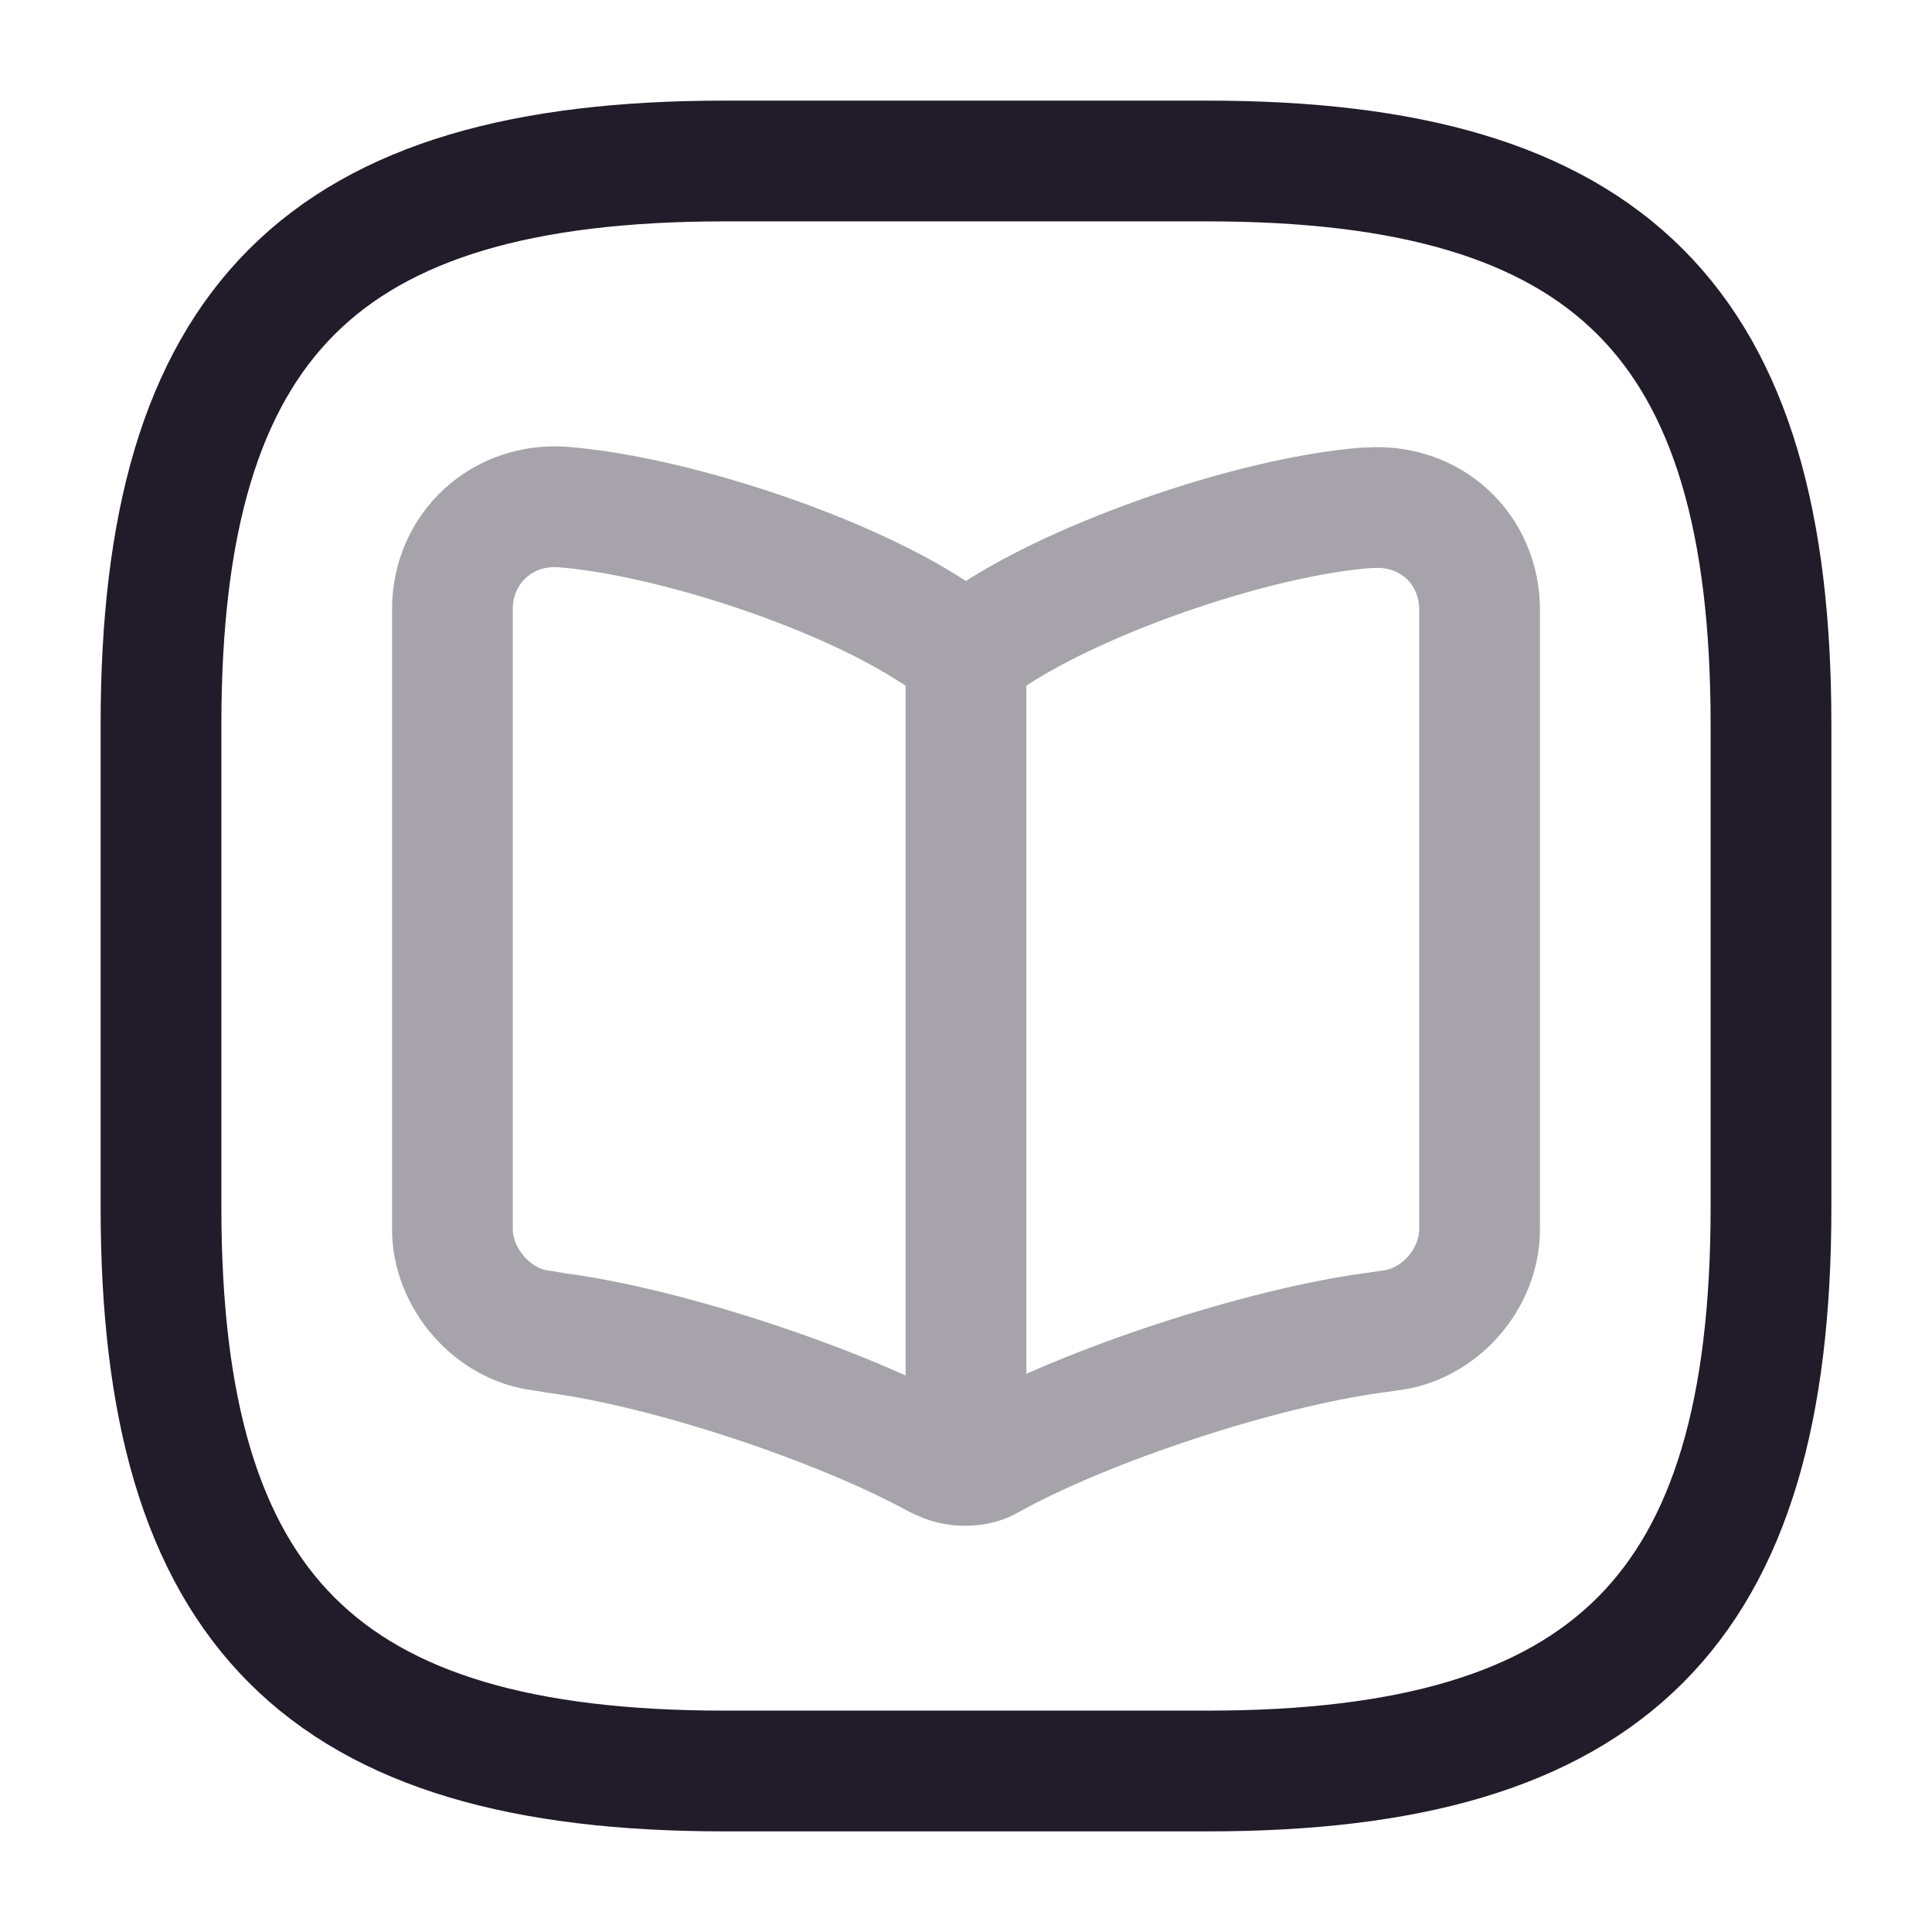<svg width="24" height="24" viewBox="0 0 24 24" fill="none" xmlns="http://www.w3.org/2000/svg">
<path d="M9 22H15C20 22 22 20 22 15V9C22 4 20 2 15 2H9C4 2 2 4 2 9V15C2 20 4 22 9 22Z" stroke="#211B2A" stroke-width="1.5" stroke-linecap="round" stroke-linejoin="round"/>
<g opacity="0.4">
<path d="M18.38 15.269V7.579C18.38 6.809 17.76 6.249 17 6.309H16.96C15.62 6.419 13.59 7.109 12.45 7.819L12.34 7.889C12.16 7.999 11.85 7.999 11.66 7.889L11.5 7.789C10.37 7.079 8.34 6.409 7 6.299C6.24 6.239 5.62 6.809 5.62 7.569V15.269C5.62 15.879 6.12 16.459 6.73 16.529L6.91 16.559C8.29 16.739 10.43 17.449 11.65 18.119L11.68 18.129C11.85 18.229 12.13 18.229 12.29 18.129C13.51 17.449 15.66 16.749 17.05 16.559L17.26 16.529C17.88 16.459 18.38 15.889 18.38 15.269Z" stroke="#211B2A" stroke-width="1.5" stroke-linecap="round" stroke-linejoin="round"/>
<path d="M12 8.1V17.66" stroke="#211B2A" stroke-width="1.5" stroke-linecap="round" stroke-linejoin="round"/>
</g>
</svg>
